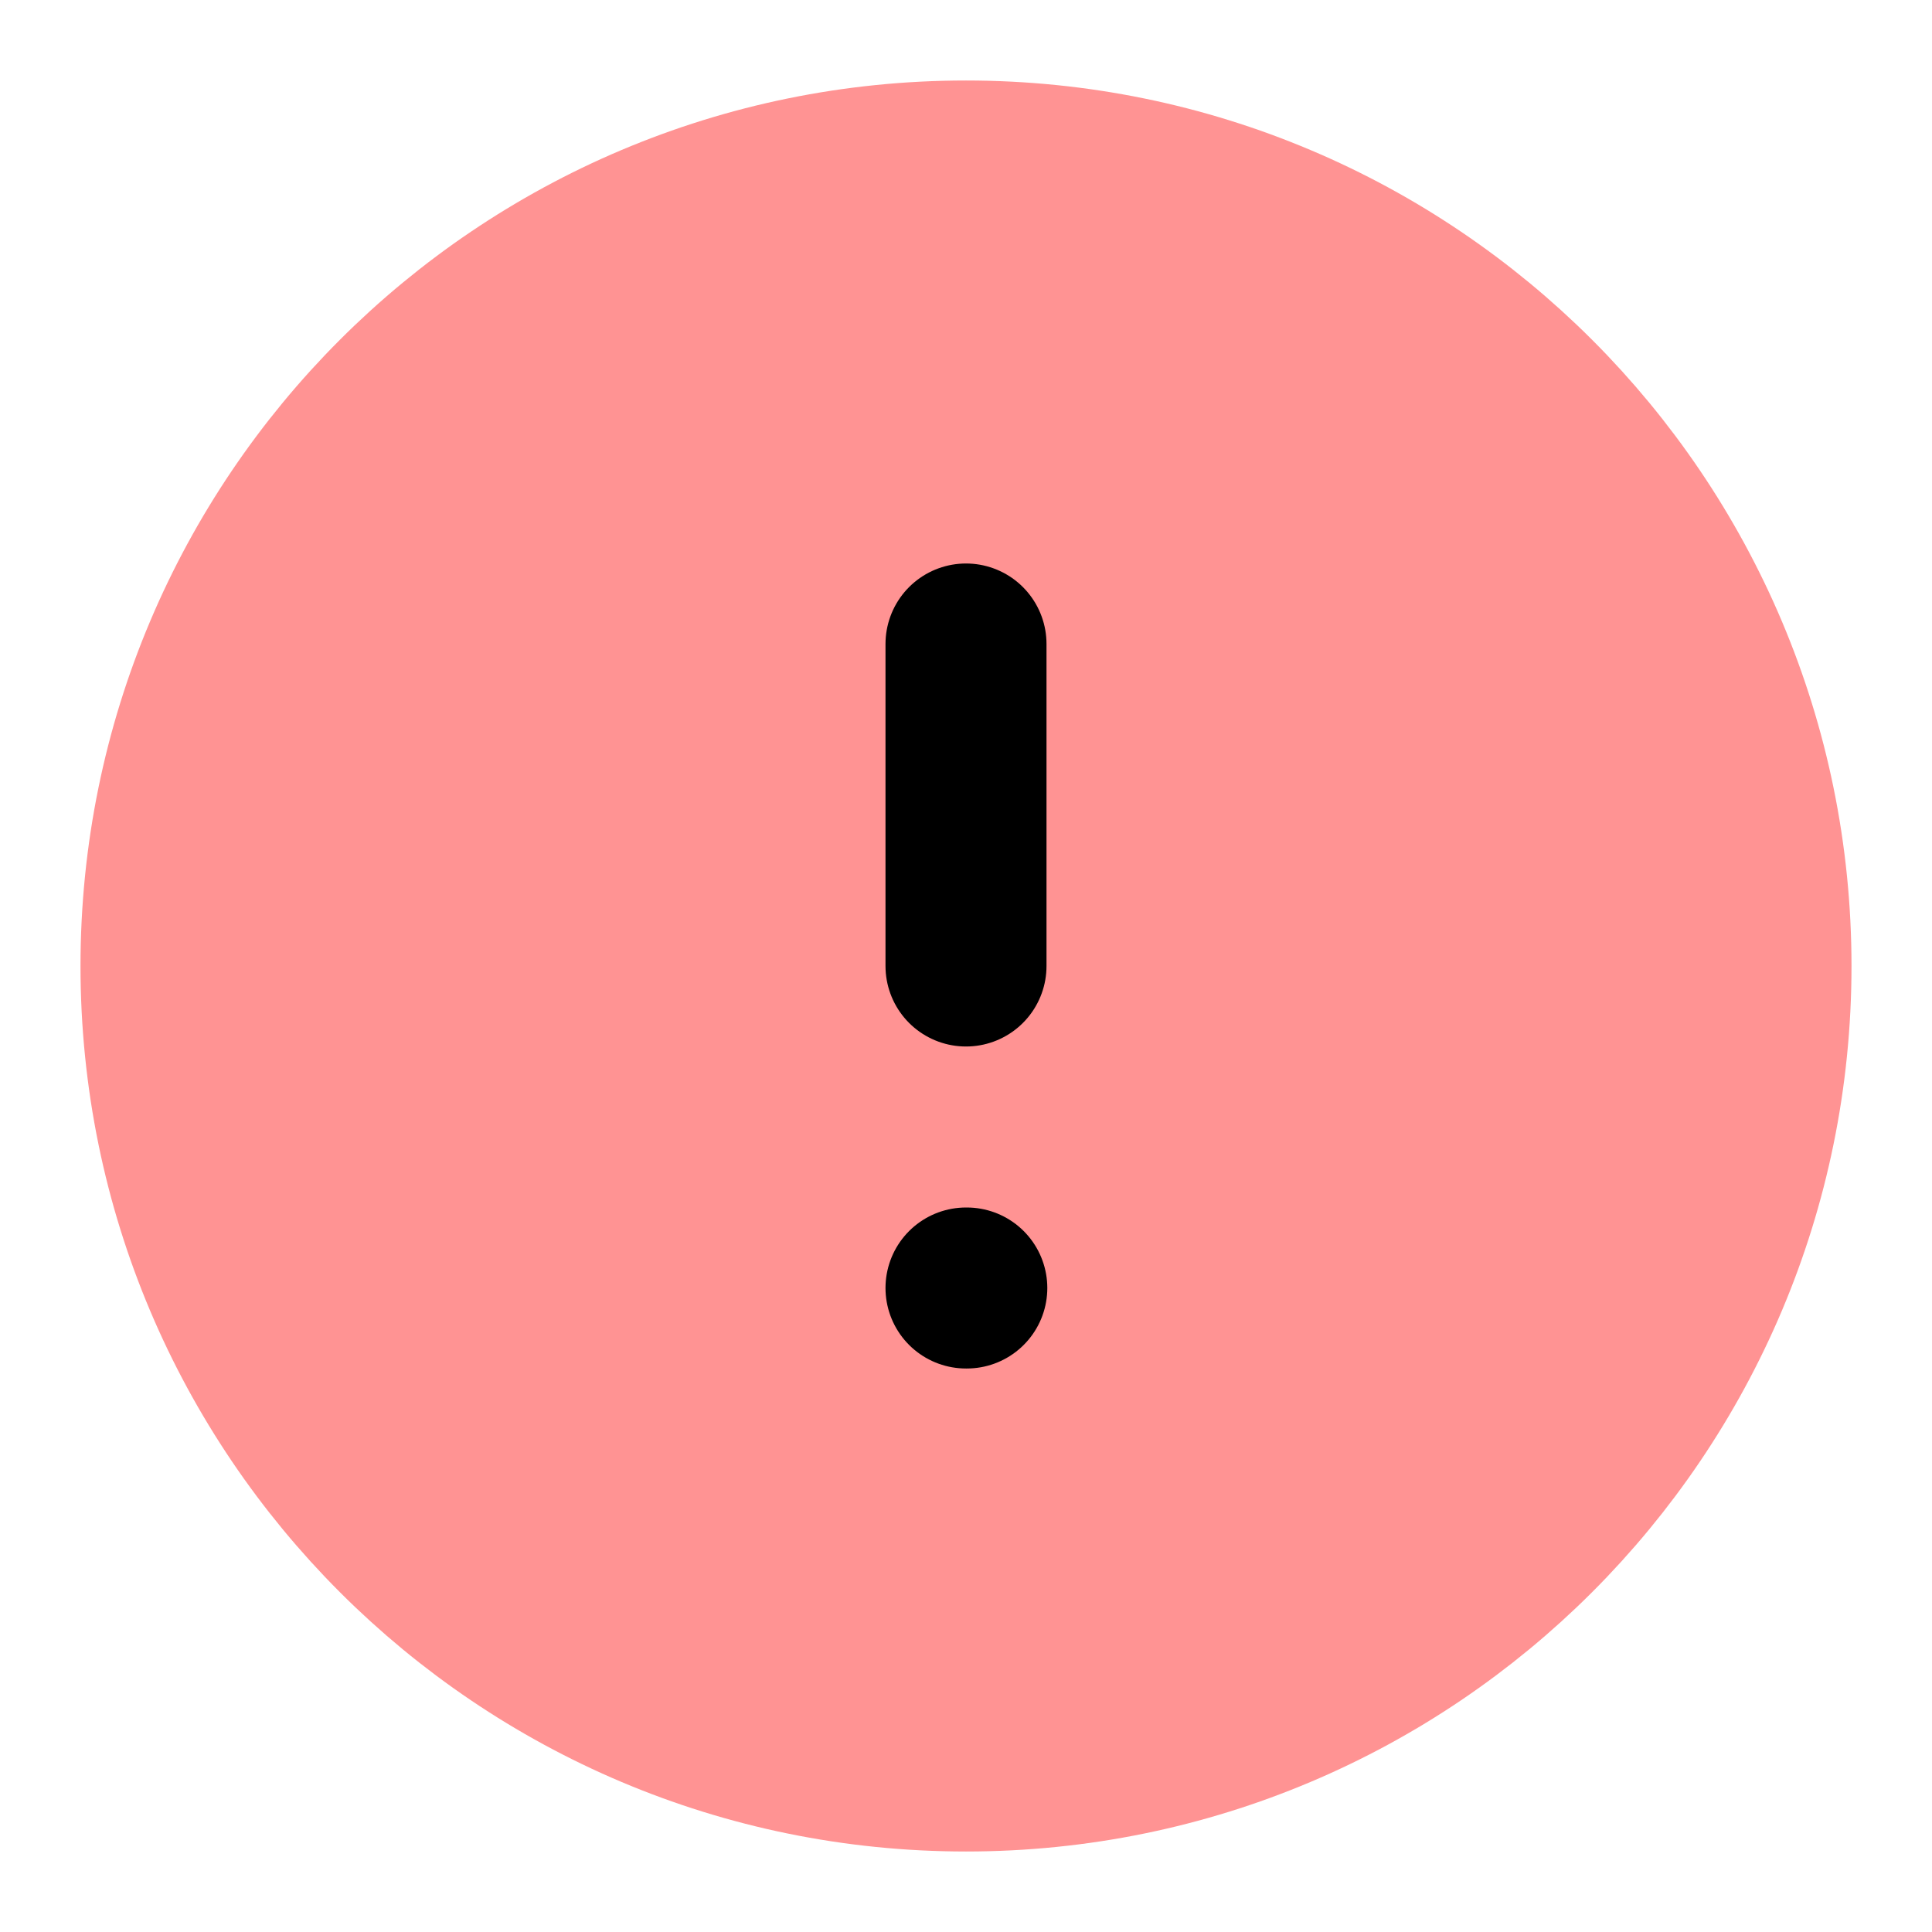 <svg width="24" height="24" viewBox="0 0 24 24" fill="none" xmlns="http://www.w3.org/2000/svg">
<path d="M12 22C17.523 22 22 17.523 22 12C22 6.477 17.523 2 12 2C6.477 2 2 6.477 2 12C2 17.523 6.477 22 12 22Z" fill="#FF9393" stroke="#FF9393" stroke-width="2" stroke-linecap="round" stroke-linejoin="round"/>
<path d="M12 16H12.01" stroke="black" stroke-width="2" stroke-linecap="round" stroke-linejoin="round"/>
<path d="M12 8V12" stroke="black" stroke-width="2" stroke-linecap="round" stroke-linejoin="round"/>
</svg>
